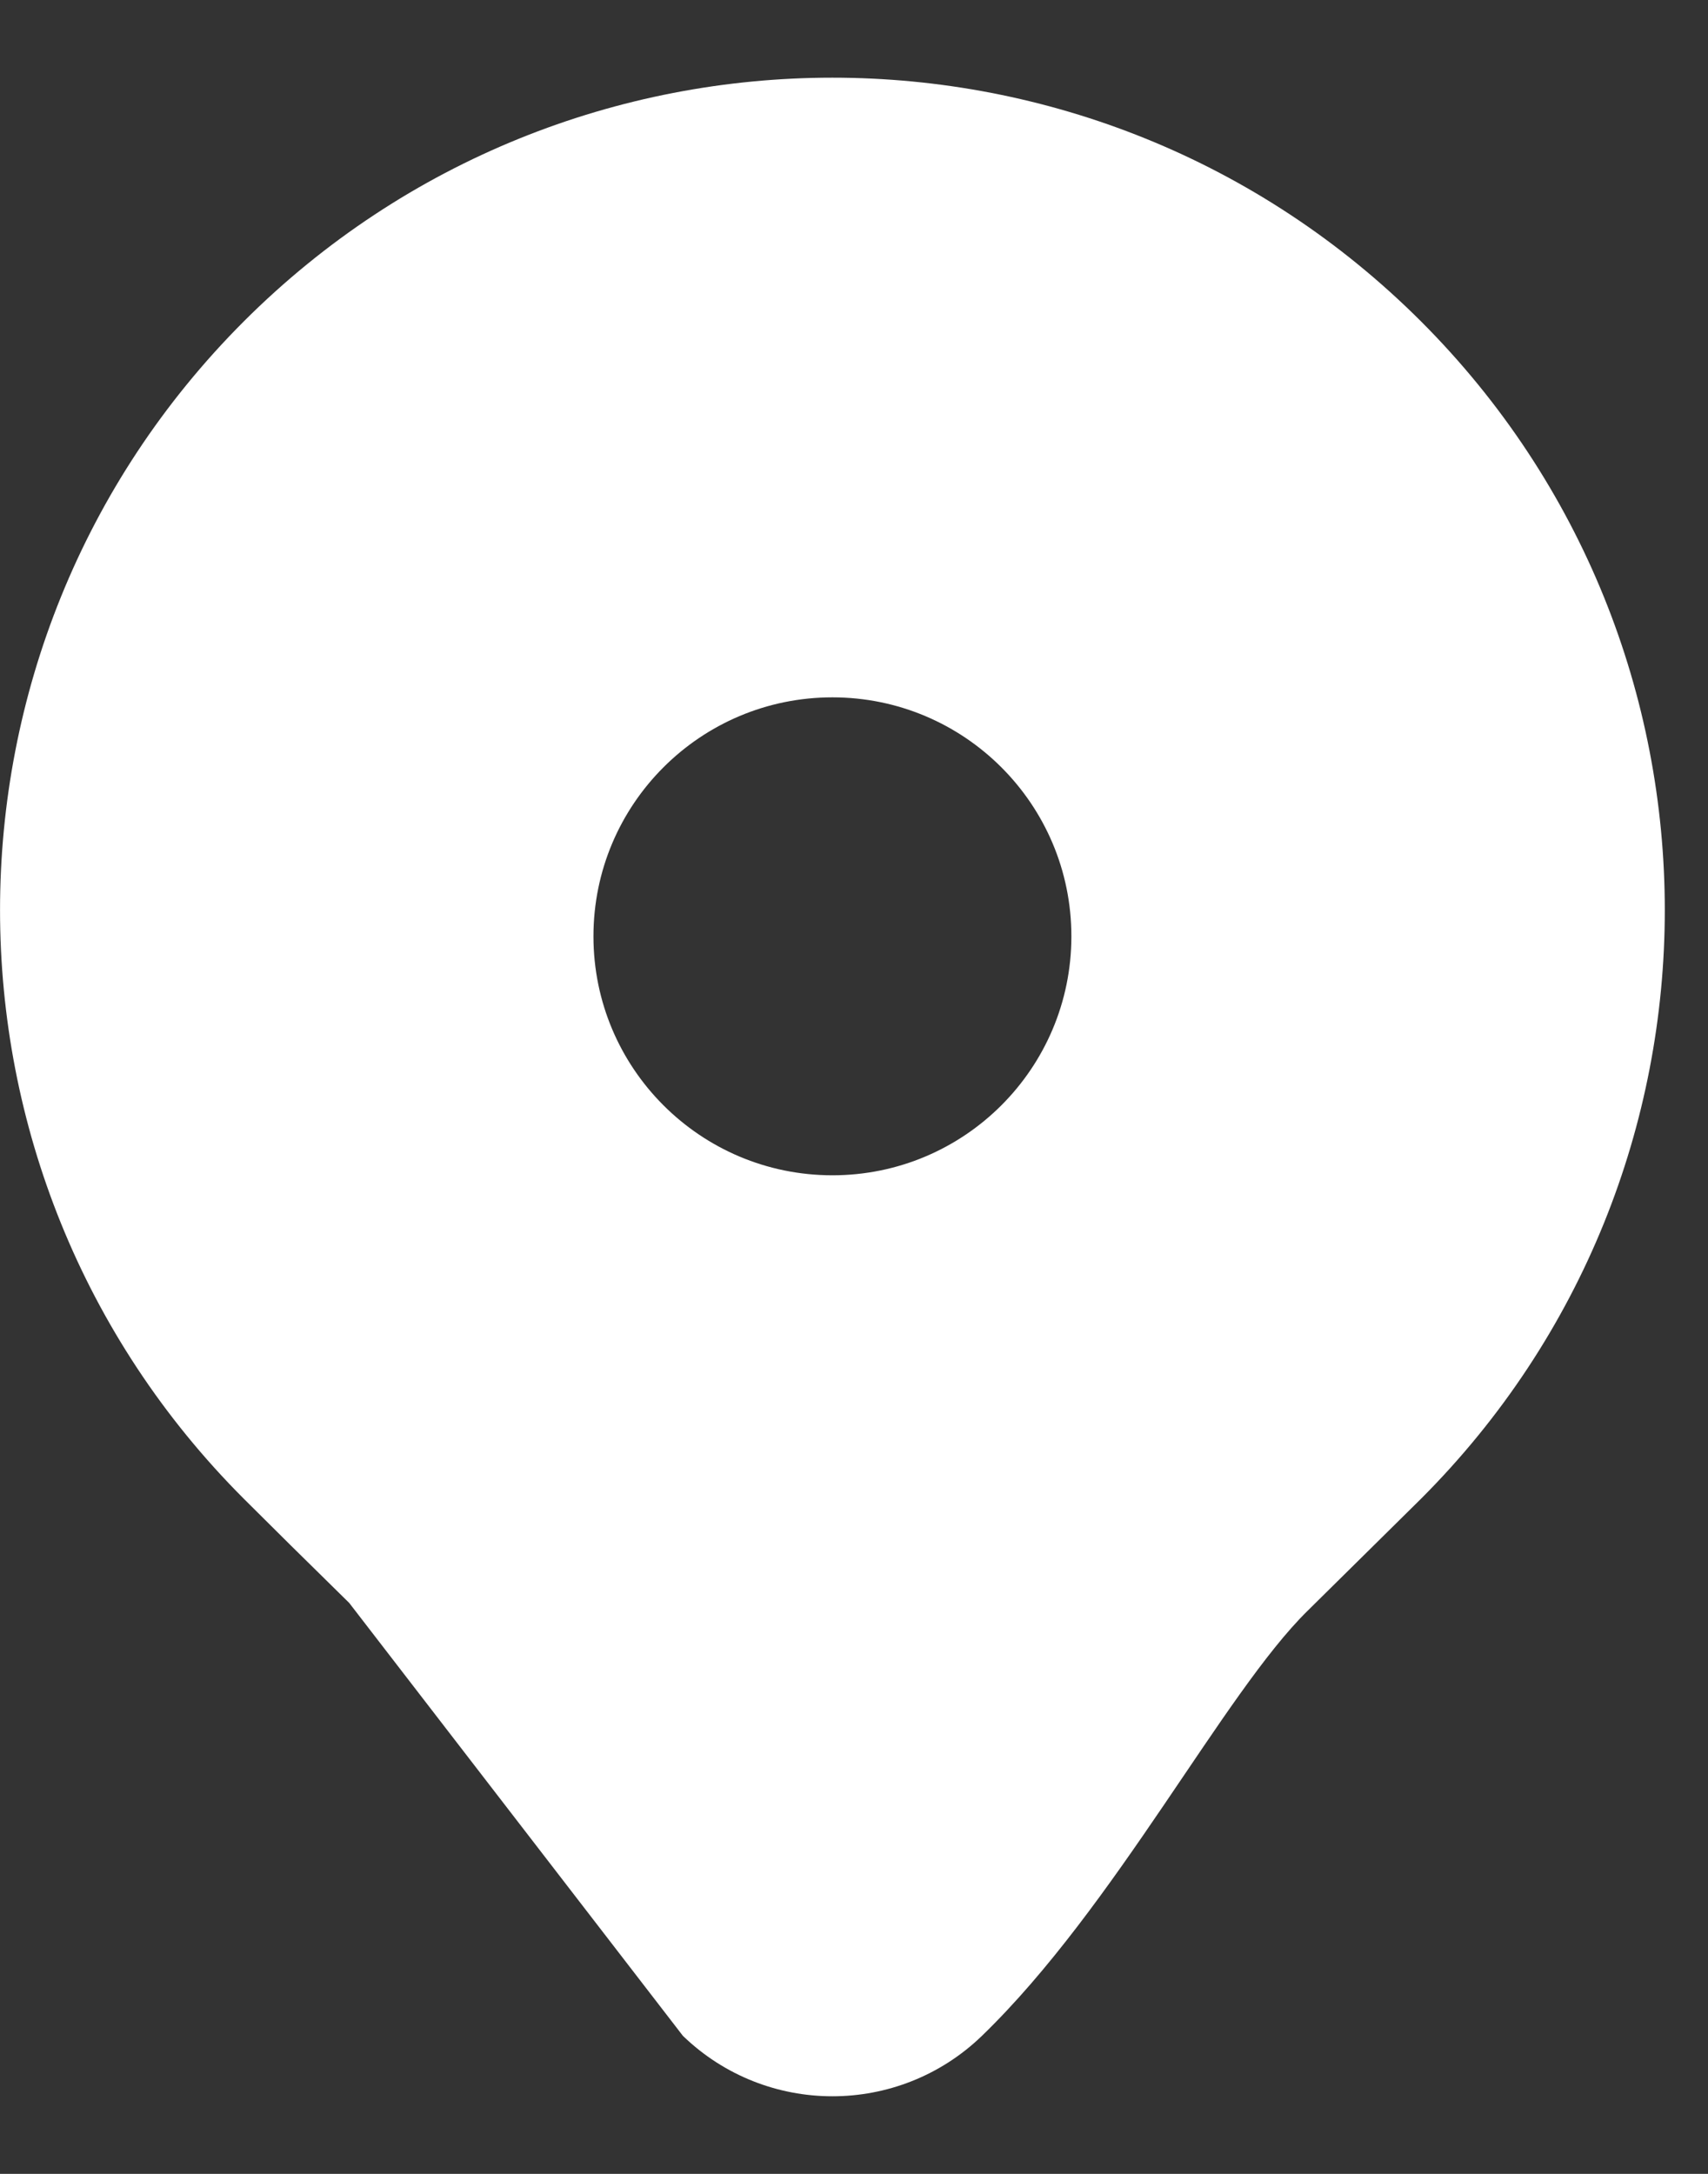 <svg width="11" height="14" viewBox="0 0 11 14" fill="none" xmlns="http://www.w3.org/2000/svg">
<rect x="0" y="0" width="11" height="14" fill="#333333" stroke="none"/>
<path d="M9.152 9.652L8.421 10.374C7.882 10.903 7.183 12.28 6.324 13.111C5.787 13.63 4.935 13.63 4.398 13.111L2.249 10.323C1.978 10.057 1.752 9.834 1.57 9.652C-0.523 7.558 -0.523 4.164 1.57 2.07C3.664 -0.023 7.058 -0.023 9.152 2.07C11.245 4.164 11.245 7.558 9.152 9.652ZM6.9 6.03C6.9 5.18 6.211 4.491 5.361 4.491C4.511 4.491 3.822 5.18 3.822 6.03C3.822 6.88 4.511 7.569 5.361 7.569C6.211 7.569 6.9 6.88 6.9 6.03Z" fill="white"/>
</svg>
